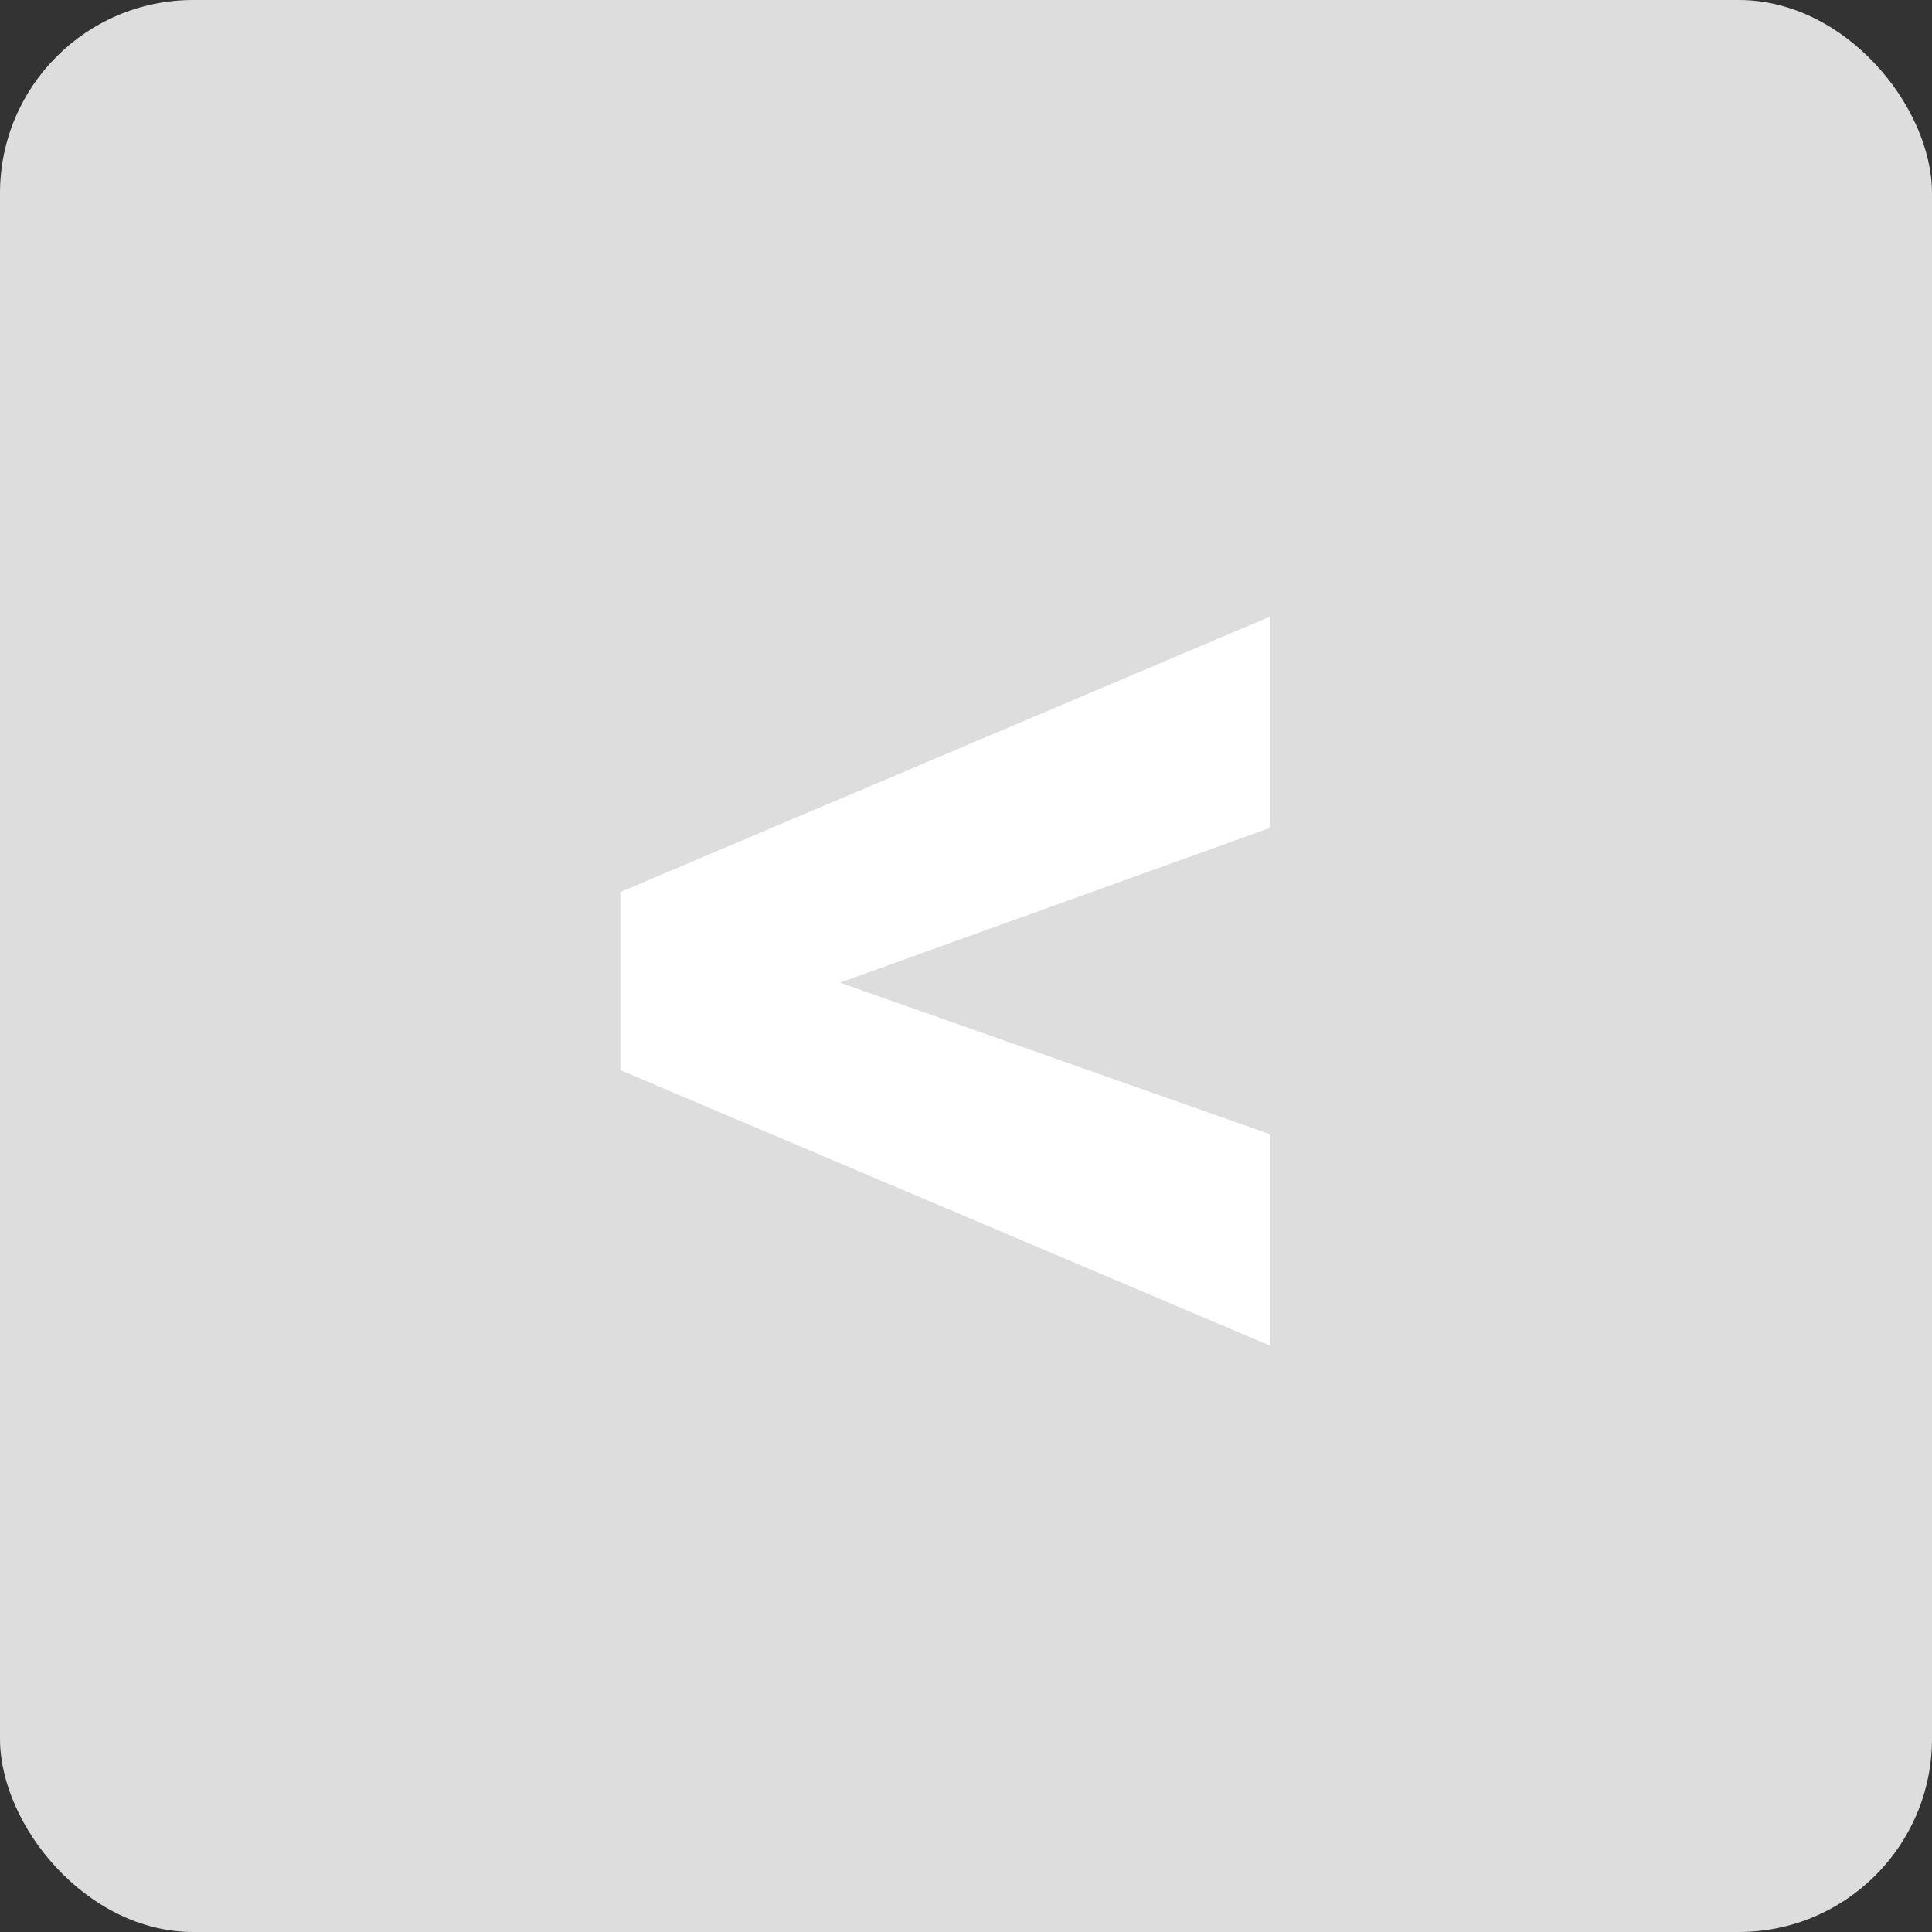 <svg width="20" height="20" viewBox="0 0 20 20" fill="none" xmlns="http://www.w3.org/2000/svg">
<rect x="0" y="0" width="20" height="20" fill="#333333" stroke="none"/>
<rect width="20" height="20" rx="2" fill="#ddd"/>
<path d="M8.695 10.172L13.148 11.742V13.93L6.422 11.078V9.234L13.148 6.383V8.57L8.695 10.172Z" fill="white"/>
</svg>
